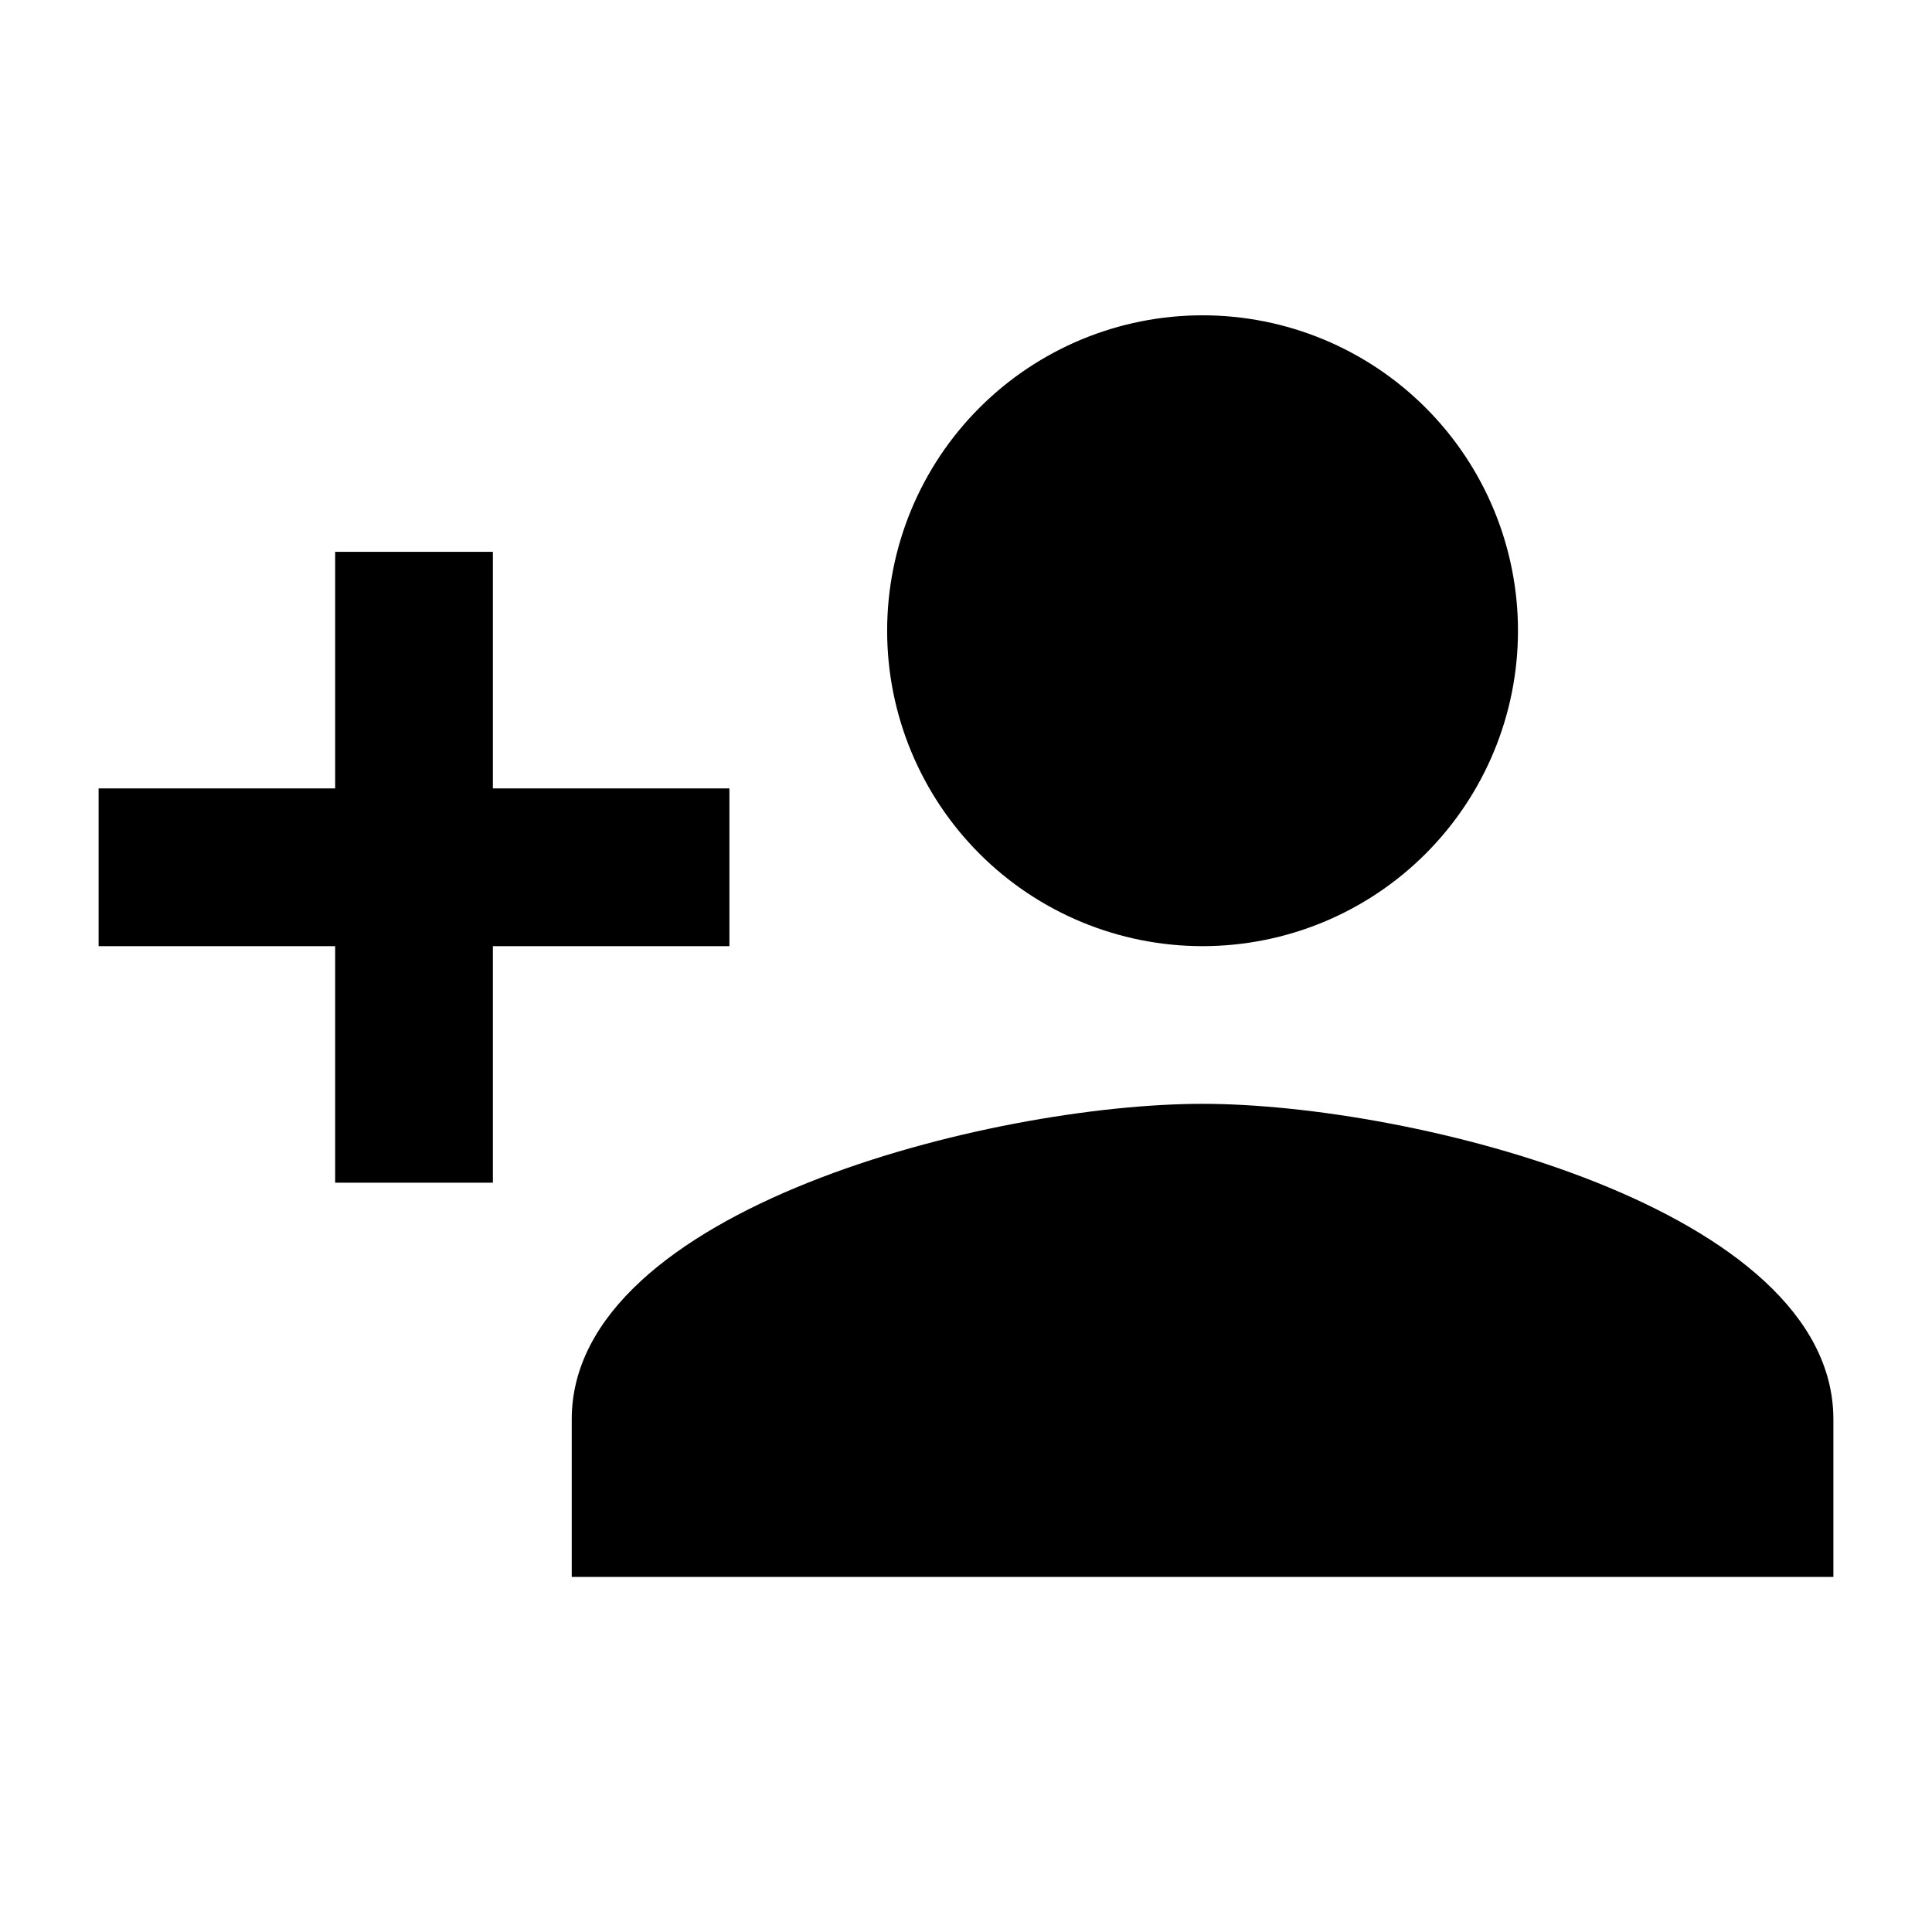 <svg width="44" height="44" viewBox="0 0 44 44" fill="none" xmlns="http://www.w3.org/2000/svg">
<path d="M27.387 25.139C22.593 25.139 13.021 27.528 13.021 32.323V35.914H41.754V32.323C41.754 27.528 32.182 25.139 27.387 25.139ZM11.225 17.956V12.568H7.633V17.956H2.246V21.548H7.633V26.935H11.225V21.548H16.612V17.956M27.387 21.548C29.293 21.548 31.12 20.791 32.467 19.444C33.814 18.096 34.571 16.269 34.571 14.364C34.571 12.459 33.814 10.632 32.467 9.285C31.12 7.938 29.293 7.181 27.387 7.181C25.482 7.181 23.655 7.938 22.308 9.285C20.961 10.632 20.204 12.459 20.204 14.364C20.204 16.269 20.961 18.096 22.308 19.444C23.655 20.791 25.482 21.548 27.387 21.548Z" fill="black"/>
</svg>
